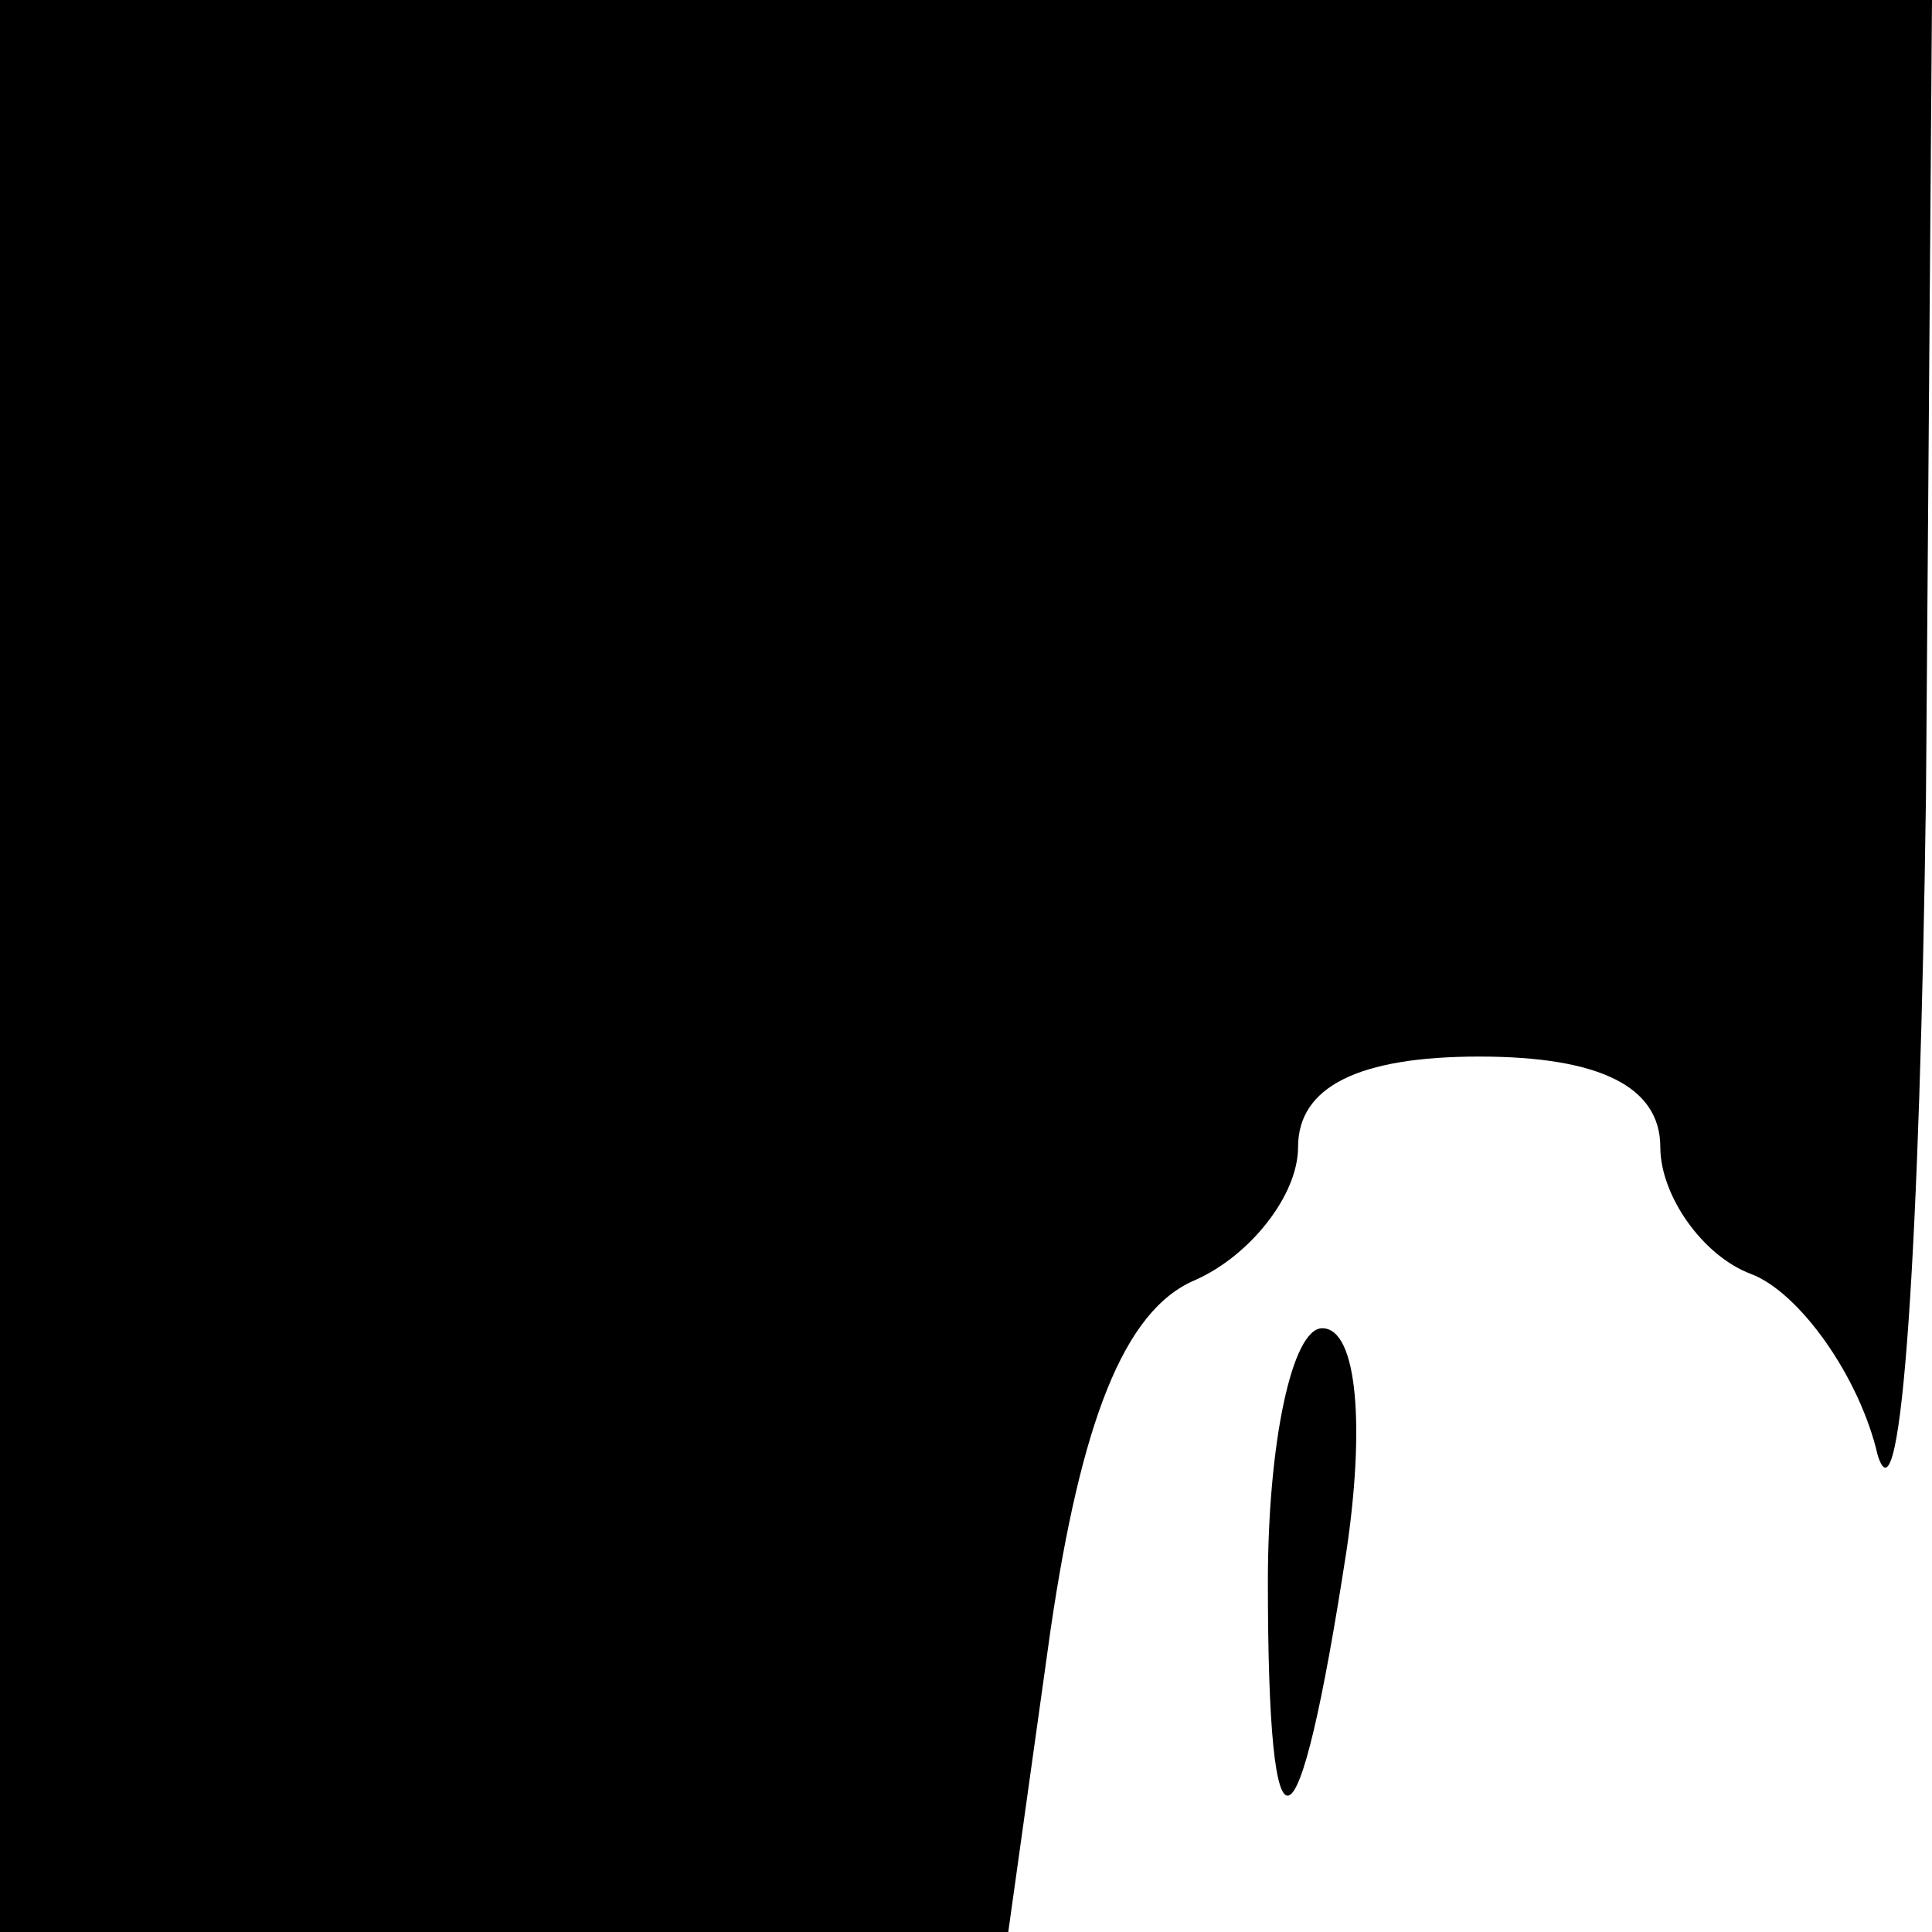 <?xml version="1.0" standalone="no"?>
<!DOCTYPE svg PUBLIC "-//W3C//DTD SVG 20010904//EN"
 "http://www.w3.org/TR/2001/REC-SVG-20010904/DTD/svg10.dtd">
<svg version="1.0" xmlns="http://www.w3.org/2000/svg"
 width="32pt" height="32pt" viewBox="0 0 32 32"
 preserveAspectRatio="xMidYMid meet">
<g transform="translate(0,32) scale(0.1,-0.1)"
fill="#000000" stroke="none">
<path fill="#000000" stroke="none" d="M0 160 l0 -160 84 0 83 0 7 50 c5 34
12 53 24 58 9 4 17 14 17 22 0 10 10 15 30 15 20 0 30 -5 30 -15 0 -8 7 -18
15 -21 8 -3 18 -17 21 -30 4 -13 7 36 8 109 l1 132 -160 0 -160 0 0 -160z"/>
<path fill="#000000" stroke="none" d="M210 58 c0 -49 5 -47 13 5 3 20 2 37
-4 37 -5 0 -9 -19 -9 -42z"/>
</g>
</svg>
